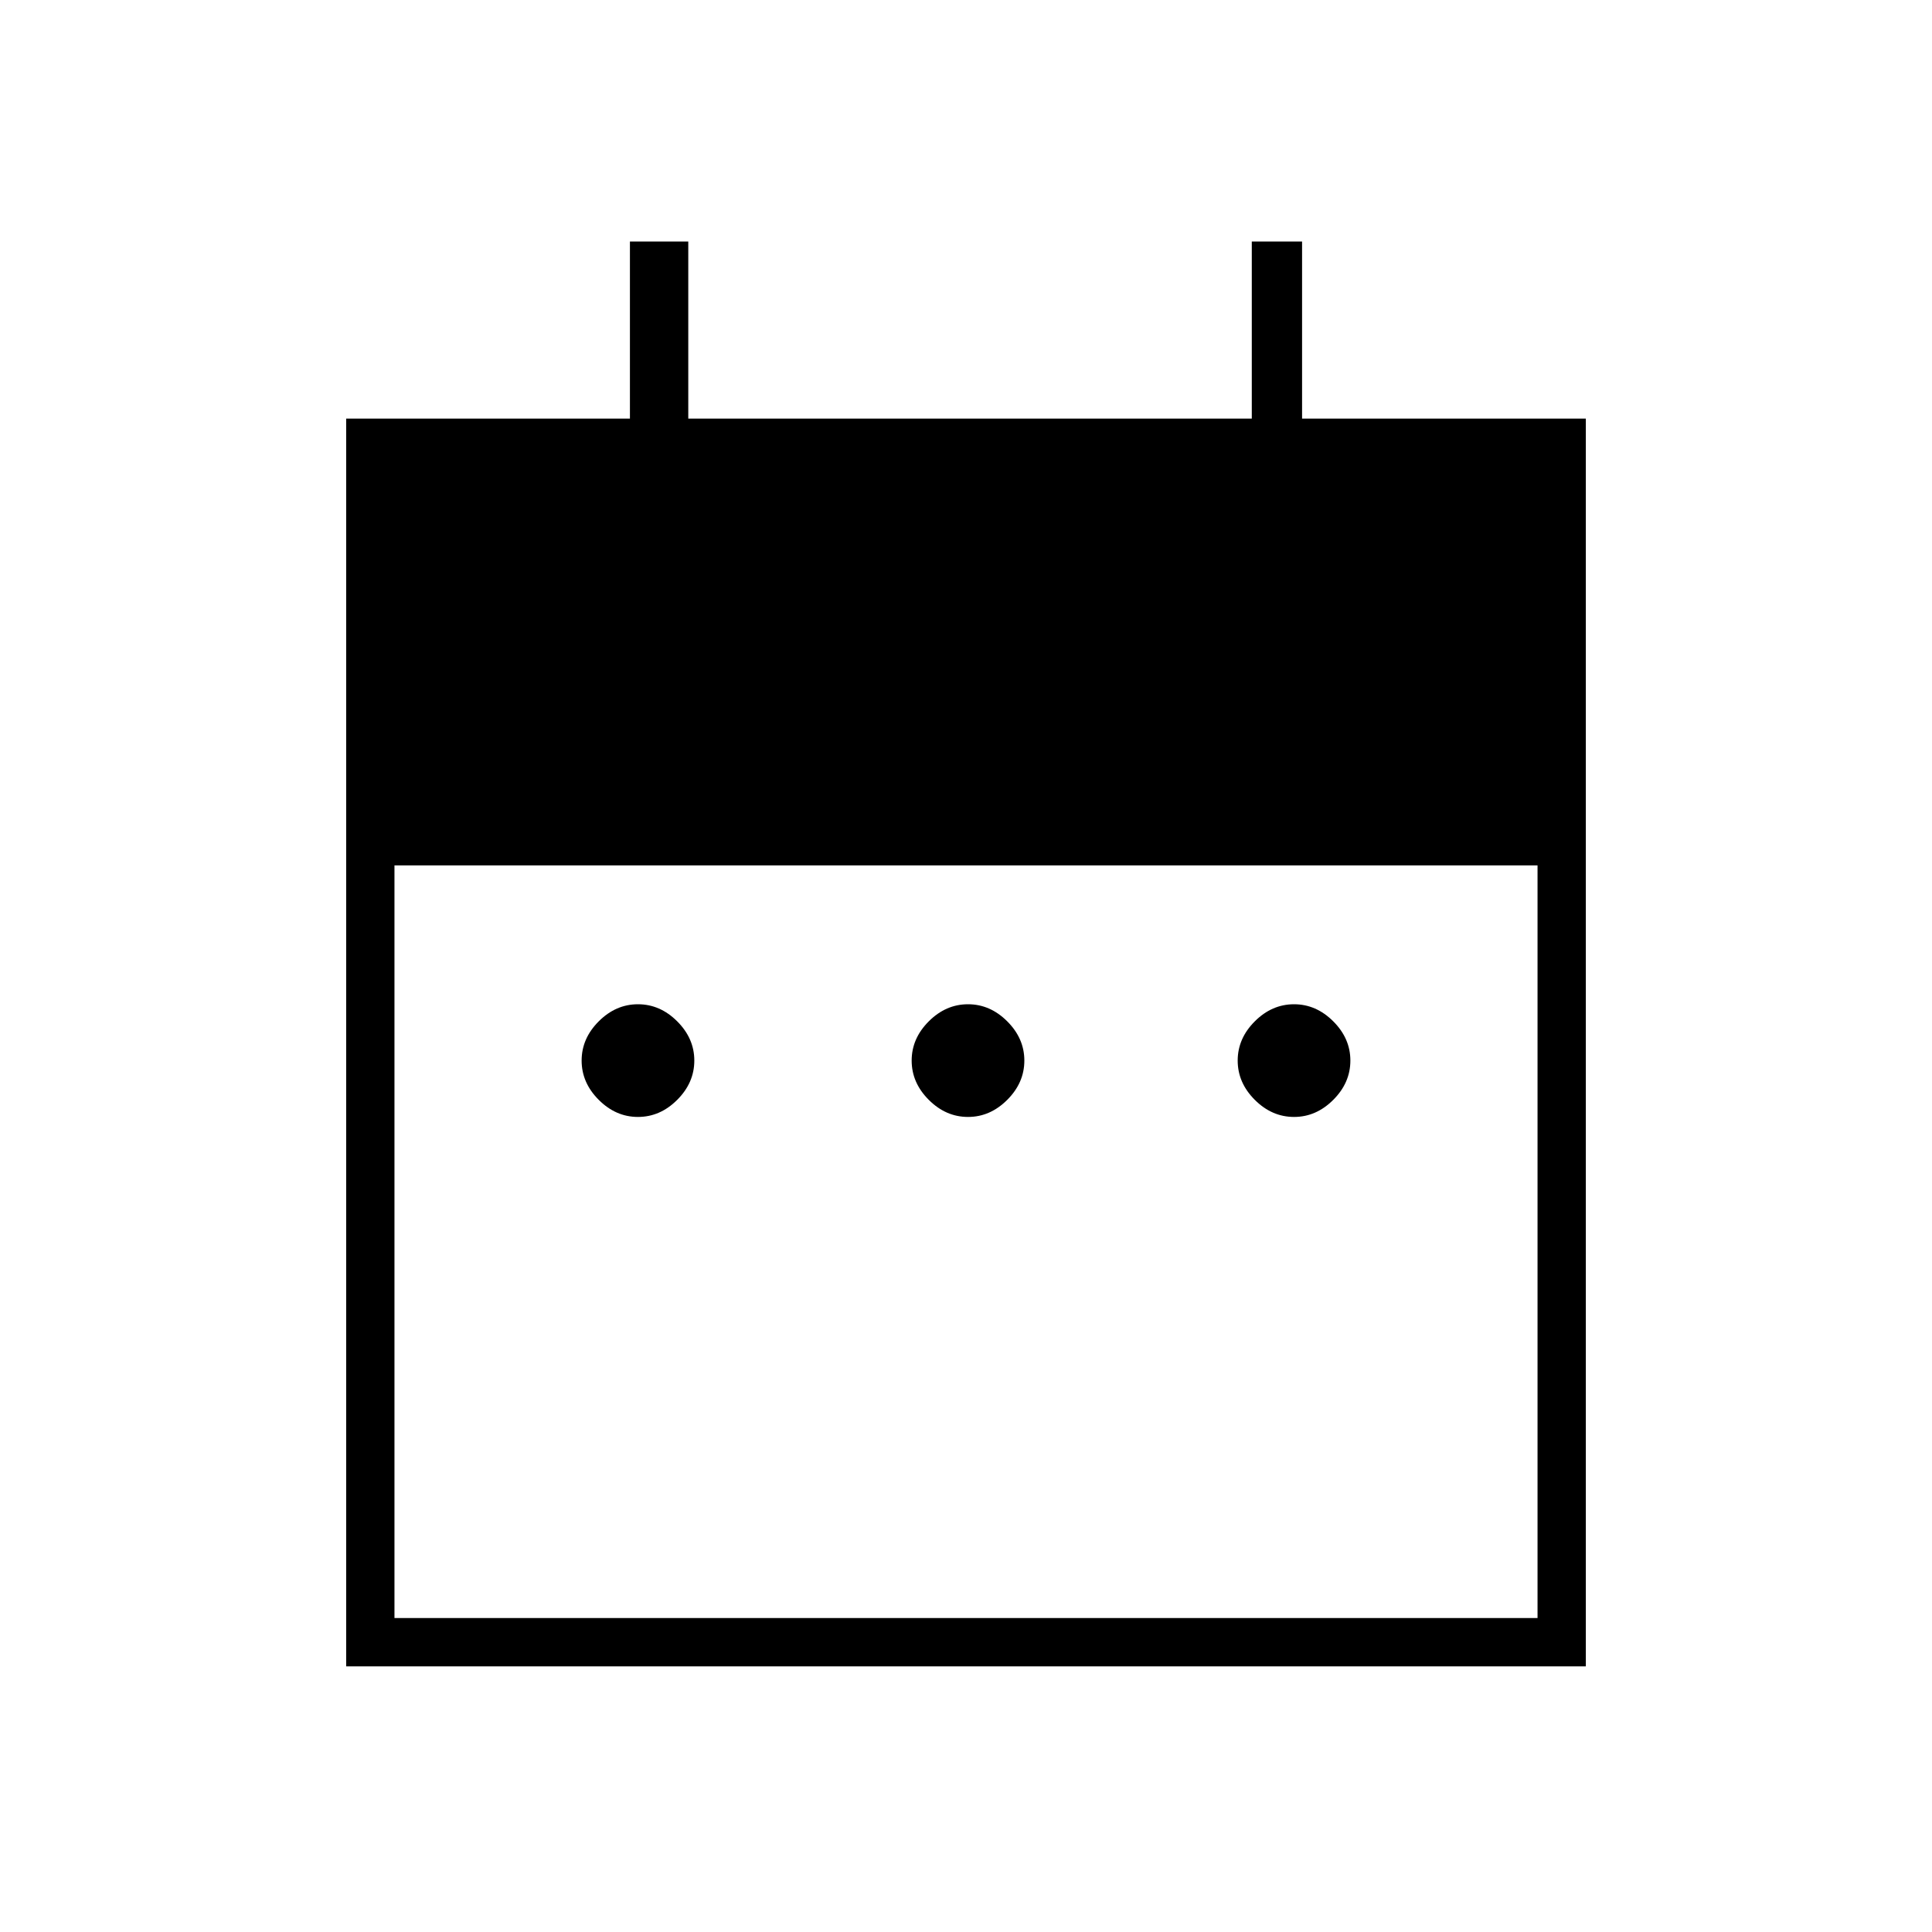 <svg xmlns="http://www.w3.org/2000/svg" height="40" width="40"><path d="M13.208 23.125Q12.75 23.125 12.396 22.771Q12.042 22.417 12.042 21.958Q12.042 21.5 12.396 21.146Q12.75 20.792 13.208 20.792Q13.667 20.792 14.021 21.146Q14.375 21.5 14.375 21.958Q14.375 22.417 14.021 22.771Q13.667 23.125 13.208 23.125ZM20.042 23.125Q19.583 23.125 19.229 22.771Q18.875 22.417 18.875 21.958Q18.875 21.5 19.229 21.146Q19.583 20.792 20.042 20.792Q20.5 20.792 20.854 21.146Q21.208 21.5 21.208 21.958Q21.208 22.417 20.854 22.771Q20.5 23.125 20.042 23.125ZM26.792 23.125Q26.333 23.125 25.979 22.771Q25.625 22.417 25.625 21.958Q25.625 21.5 25.979 21.146Q26.333 20.792 26.792 20.792Q27.25 20.792 27.604 21.146Q27.958 21.5 27.958 21.958Q27.958 22.417 27.604 22.771Q27.25 23.125 26.792 23.125ZM7.167 8.667H13.042V5H14.25V8.667H25.917V5H26.958V8.667H32.833V34.5H7.167ZM8.167 33.5H31.833V17.917H8.167Z"/></svg>